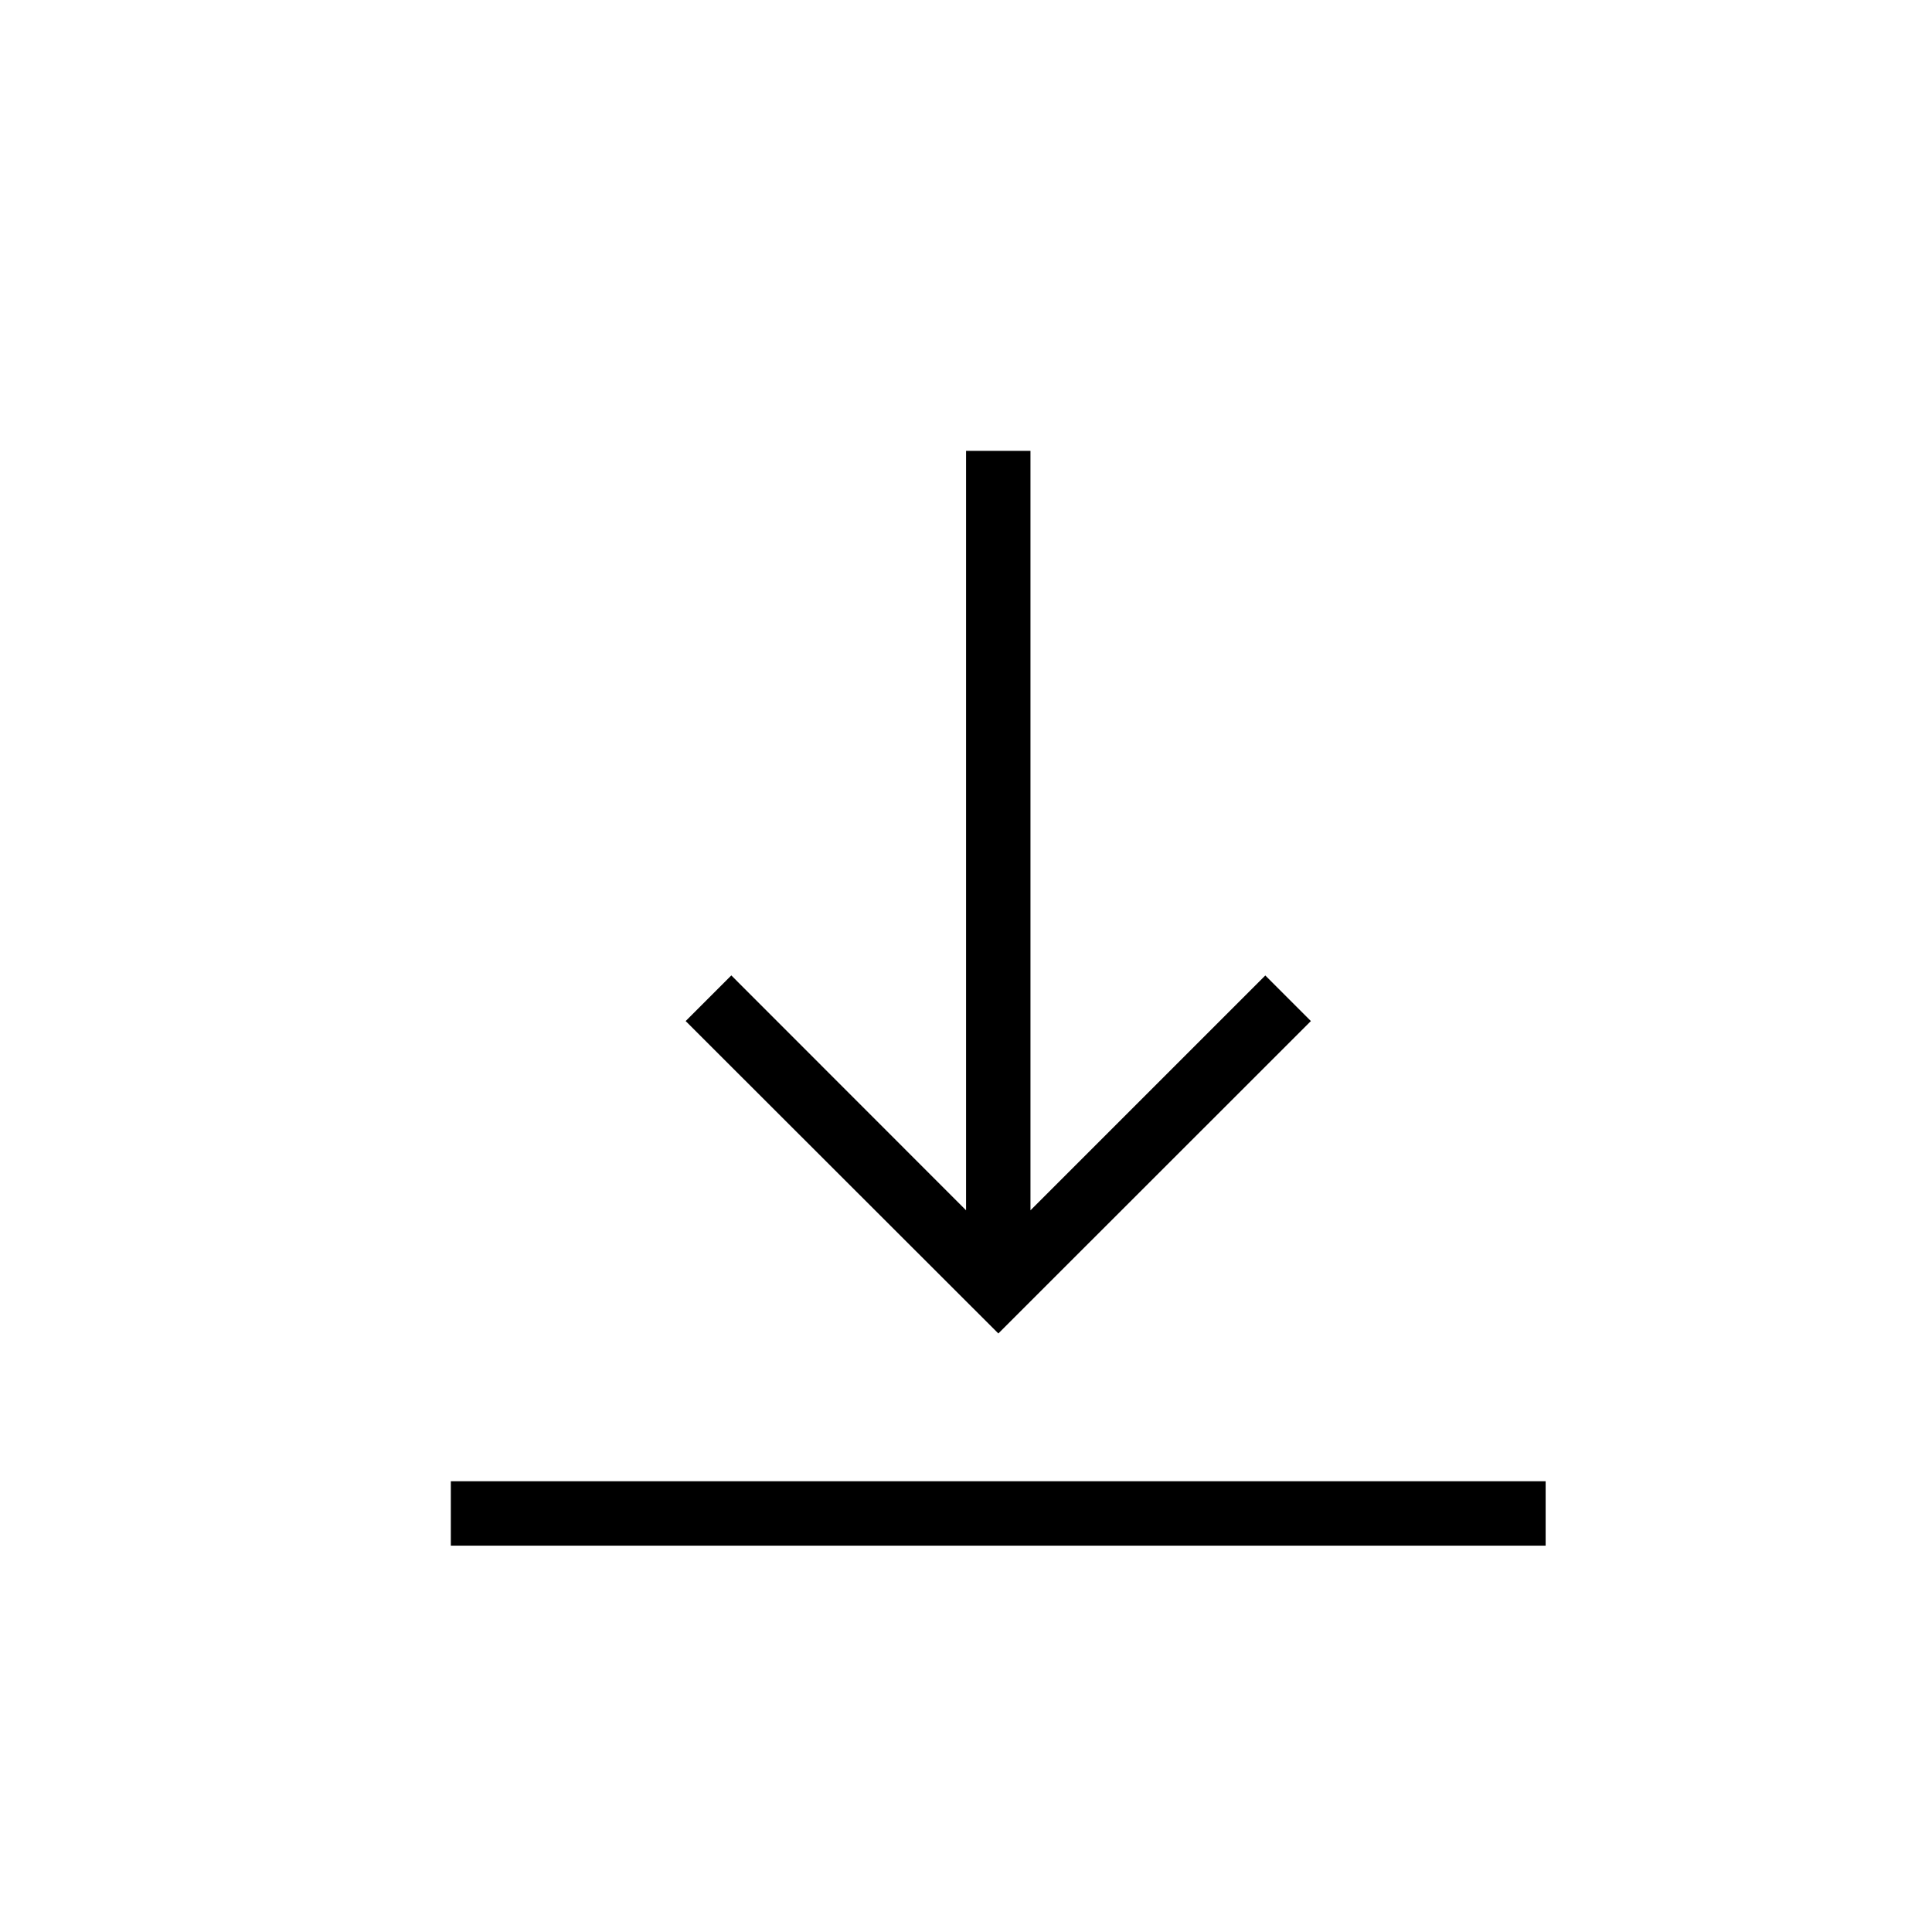 <svg id="Icon" xmlns="http://www.w3.org/2000/svg" width="27.298" height="27.298" viewBox="0 0 27.298 27.298">
  <rect id="Icons_ti-download_background" data-name="Icons/ti-download background" width="27.298" height="27.298" fill="none"/>
  <path id="ic_download" d="M15.469,15.469H0v-.91H15.469v.909Zm-7.735-3h0L3.318,8.057l.645-.645L7.28,10.731V0h.91V10.731l3.318-3.318.644.644L7.735,12.472Z" transform="translate(6.37 6.37)"/>
</svg>
